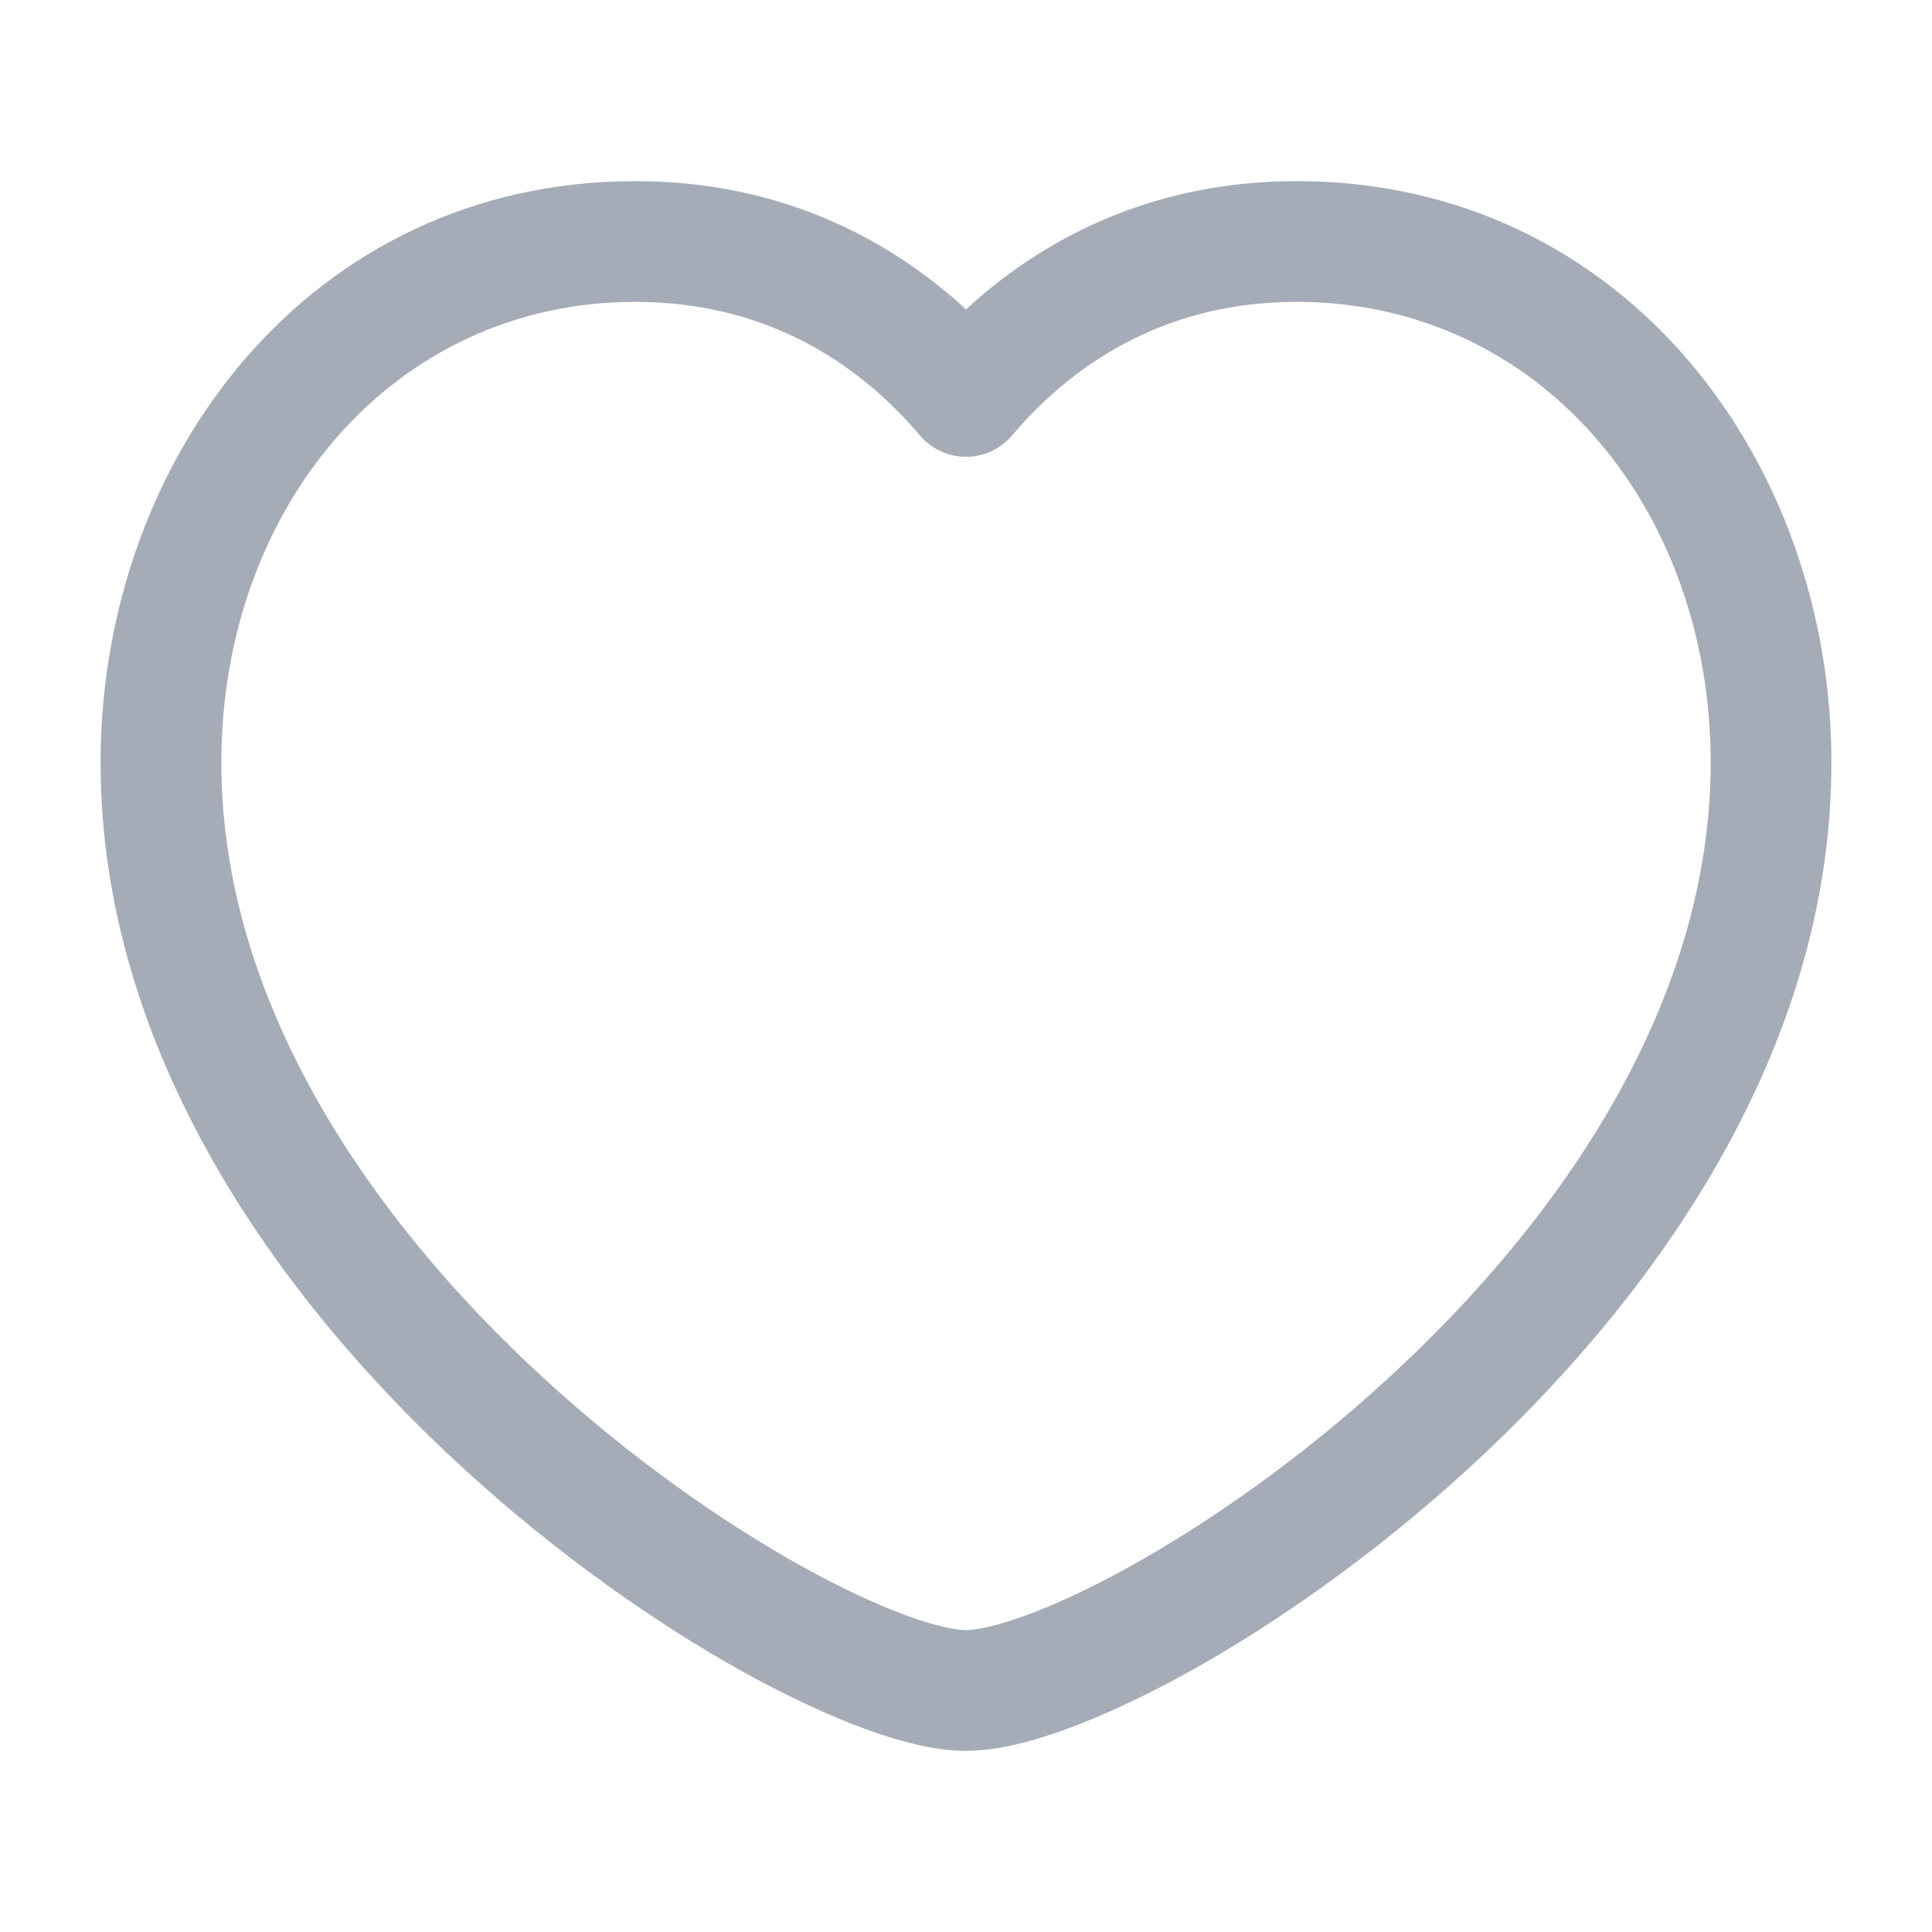 <svg width="16" height="16" viewBox="0 0 16 16" fill="none" xmlns="http://www.w3.org/2000/svg">
<path fill-rule="evenodd" clip-rule="evenodd" d="M5.262 2.5C3.249 2.5 1.833 4.209 1.833 6.316C1.833 8.287 3.052 10.084 4.511 11.421C5.233 12.083 5.993 12.612 6.645 12.974C6.971 13.155 7.265 13.29 7.507 13.379C7.76 13.471 7.923 13.5 8 13.5C8.077 13.5 8.24 13.471 8.493 13.379C8.736 13.29 9.029 13.155 9.355 12.974C10.008 12.612 10.768 12.083 11.489 11.421C12.948 10.084 14.167 8.287 14.167 6.316C14.167 4.209 12.751 2.5 10.738 2.5C9.583 2.5 8.829 3.077 8.382 3.606C8.287 3.718 8.147 3.783 8 3.783C7.853 3.783 7.713 3.718 7.618 3.606C7.171 3.077 6.417 2.5 5.262 2.5ZM0.833 6.316C0.833 3.791 2.572 1.5 5.262 1.5C6.5 1.5 7.398 2.008 8 2.562C8.602 2.008 9.5 1.5 10.738 1.5C13.428 1.5 15.167 3.791 15.167 6.316C15.167 8.696 13.711 10.741 12.165 12.158C11.385 12.873 10.561 13.449 9.84 13.849C9.479 14.048 9.138 14.207 8.836 14.318C8.545 14.425 8.252 14.5 8 14.5C7.748 14.5 7.455 14.425 7.164 14.318C6.862 14.207 6.521 14.048 6.16 13.849C5.439 13.449 4.615 12.873 3.835 12.158C2.289 10.741 0.833 8.696 0.833 6.316Z" fill="#A5ACB8"/>
</svg>
